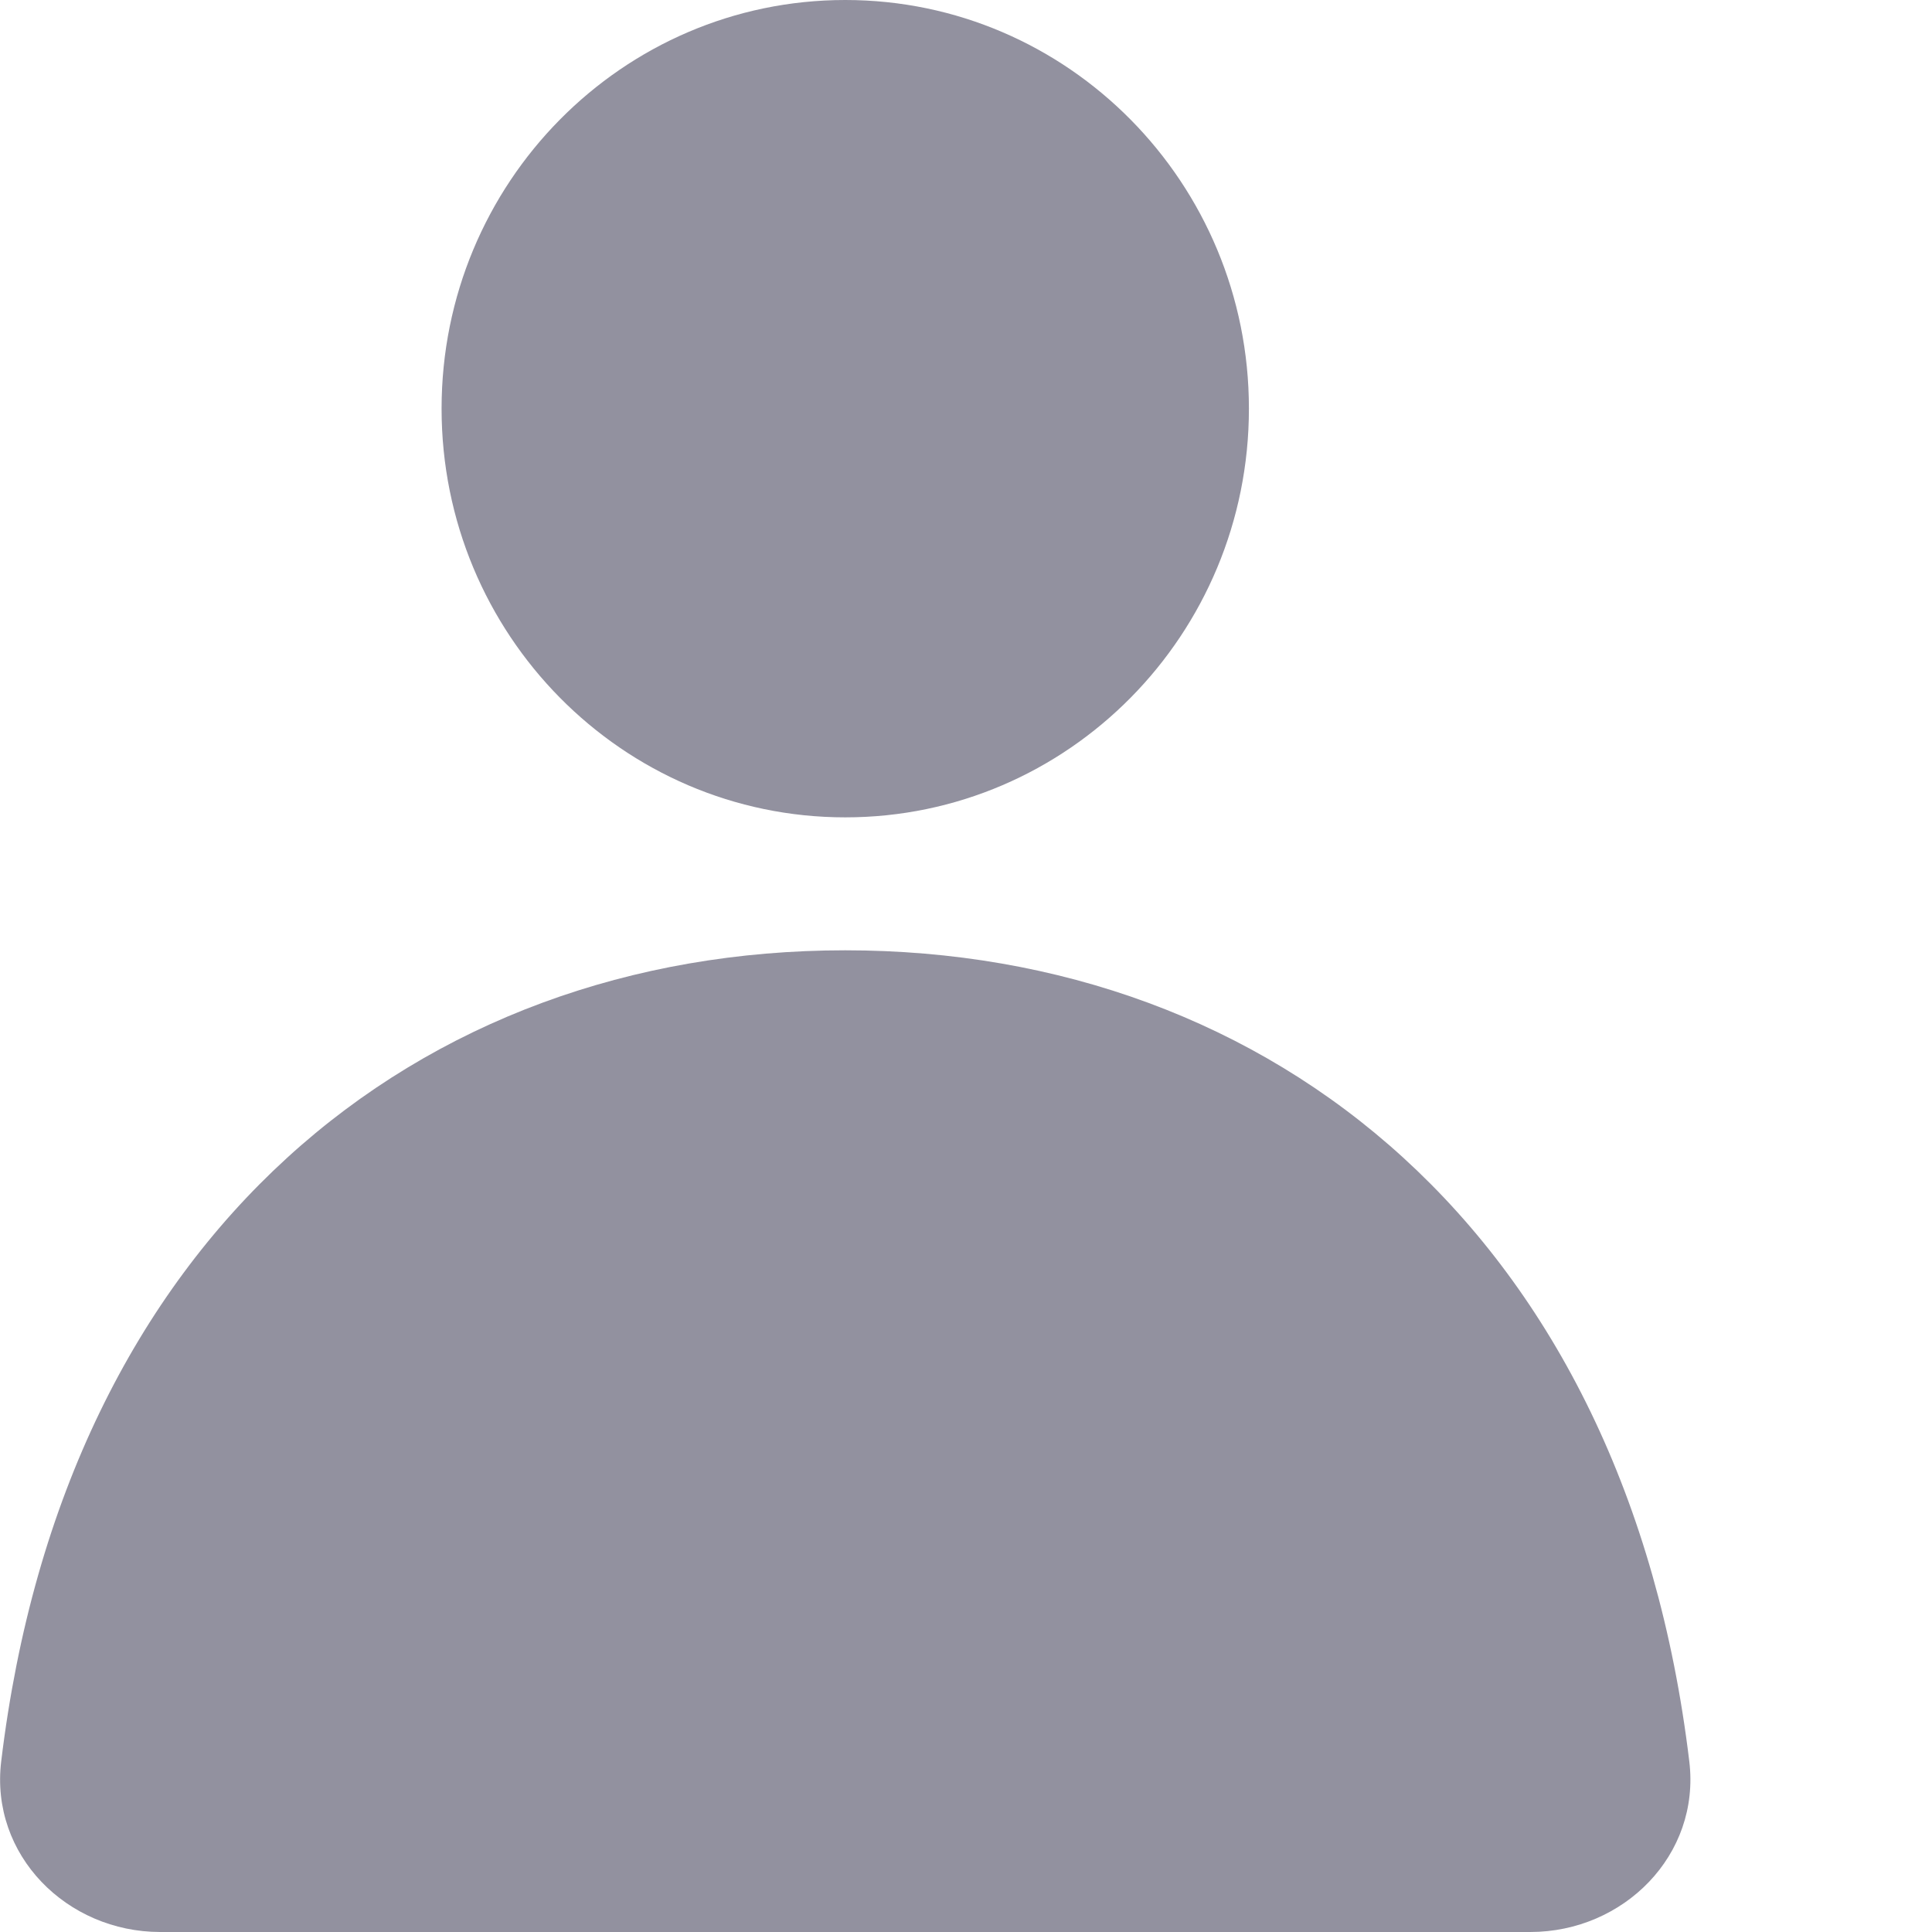 <svg width="16" height="16" fill="none" xmlns="http://www.w3.org/2000/svg">
<path d="M13.99 14.587c.094.776-.544 1.413-1.317 1.413H1.327C.554 16-.084 15.363.01 14.587.536 10.216 3.465 7.87 7 7.87c3.535 0 6.464 2.346 6.99 6.717zM10.343 3.384c0 1.87-1.497 3.385-3.343 3.385-1.846 0-3.343-1.516-3.343-3.385C3.657 1.515 5.154 0 7 0c1.846 0 3.343 1.515 3.343 3.384z" fill="#92919F"/></svg>